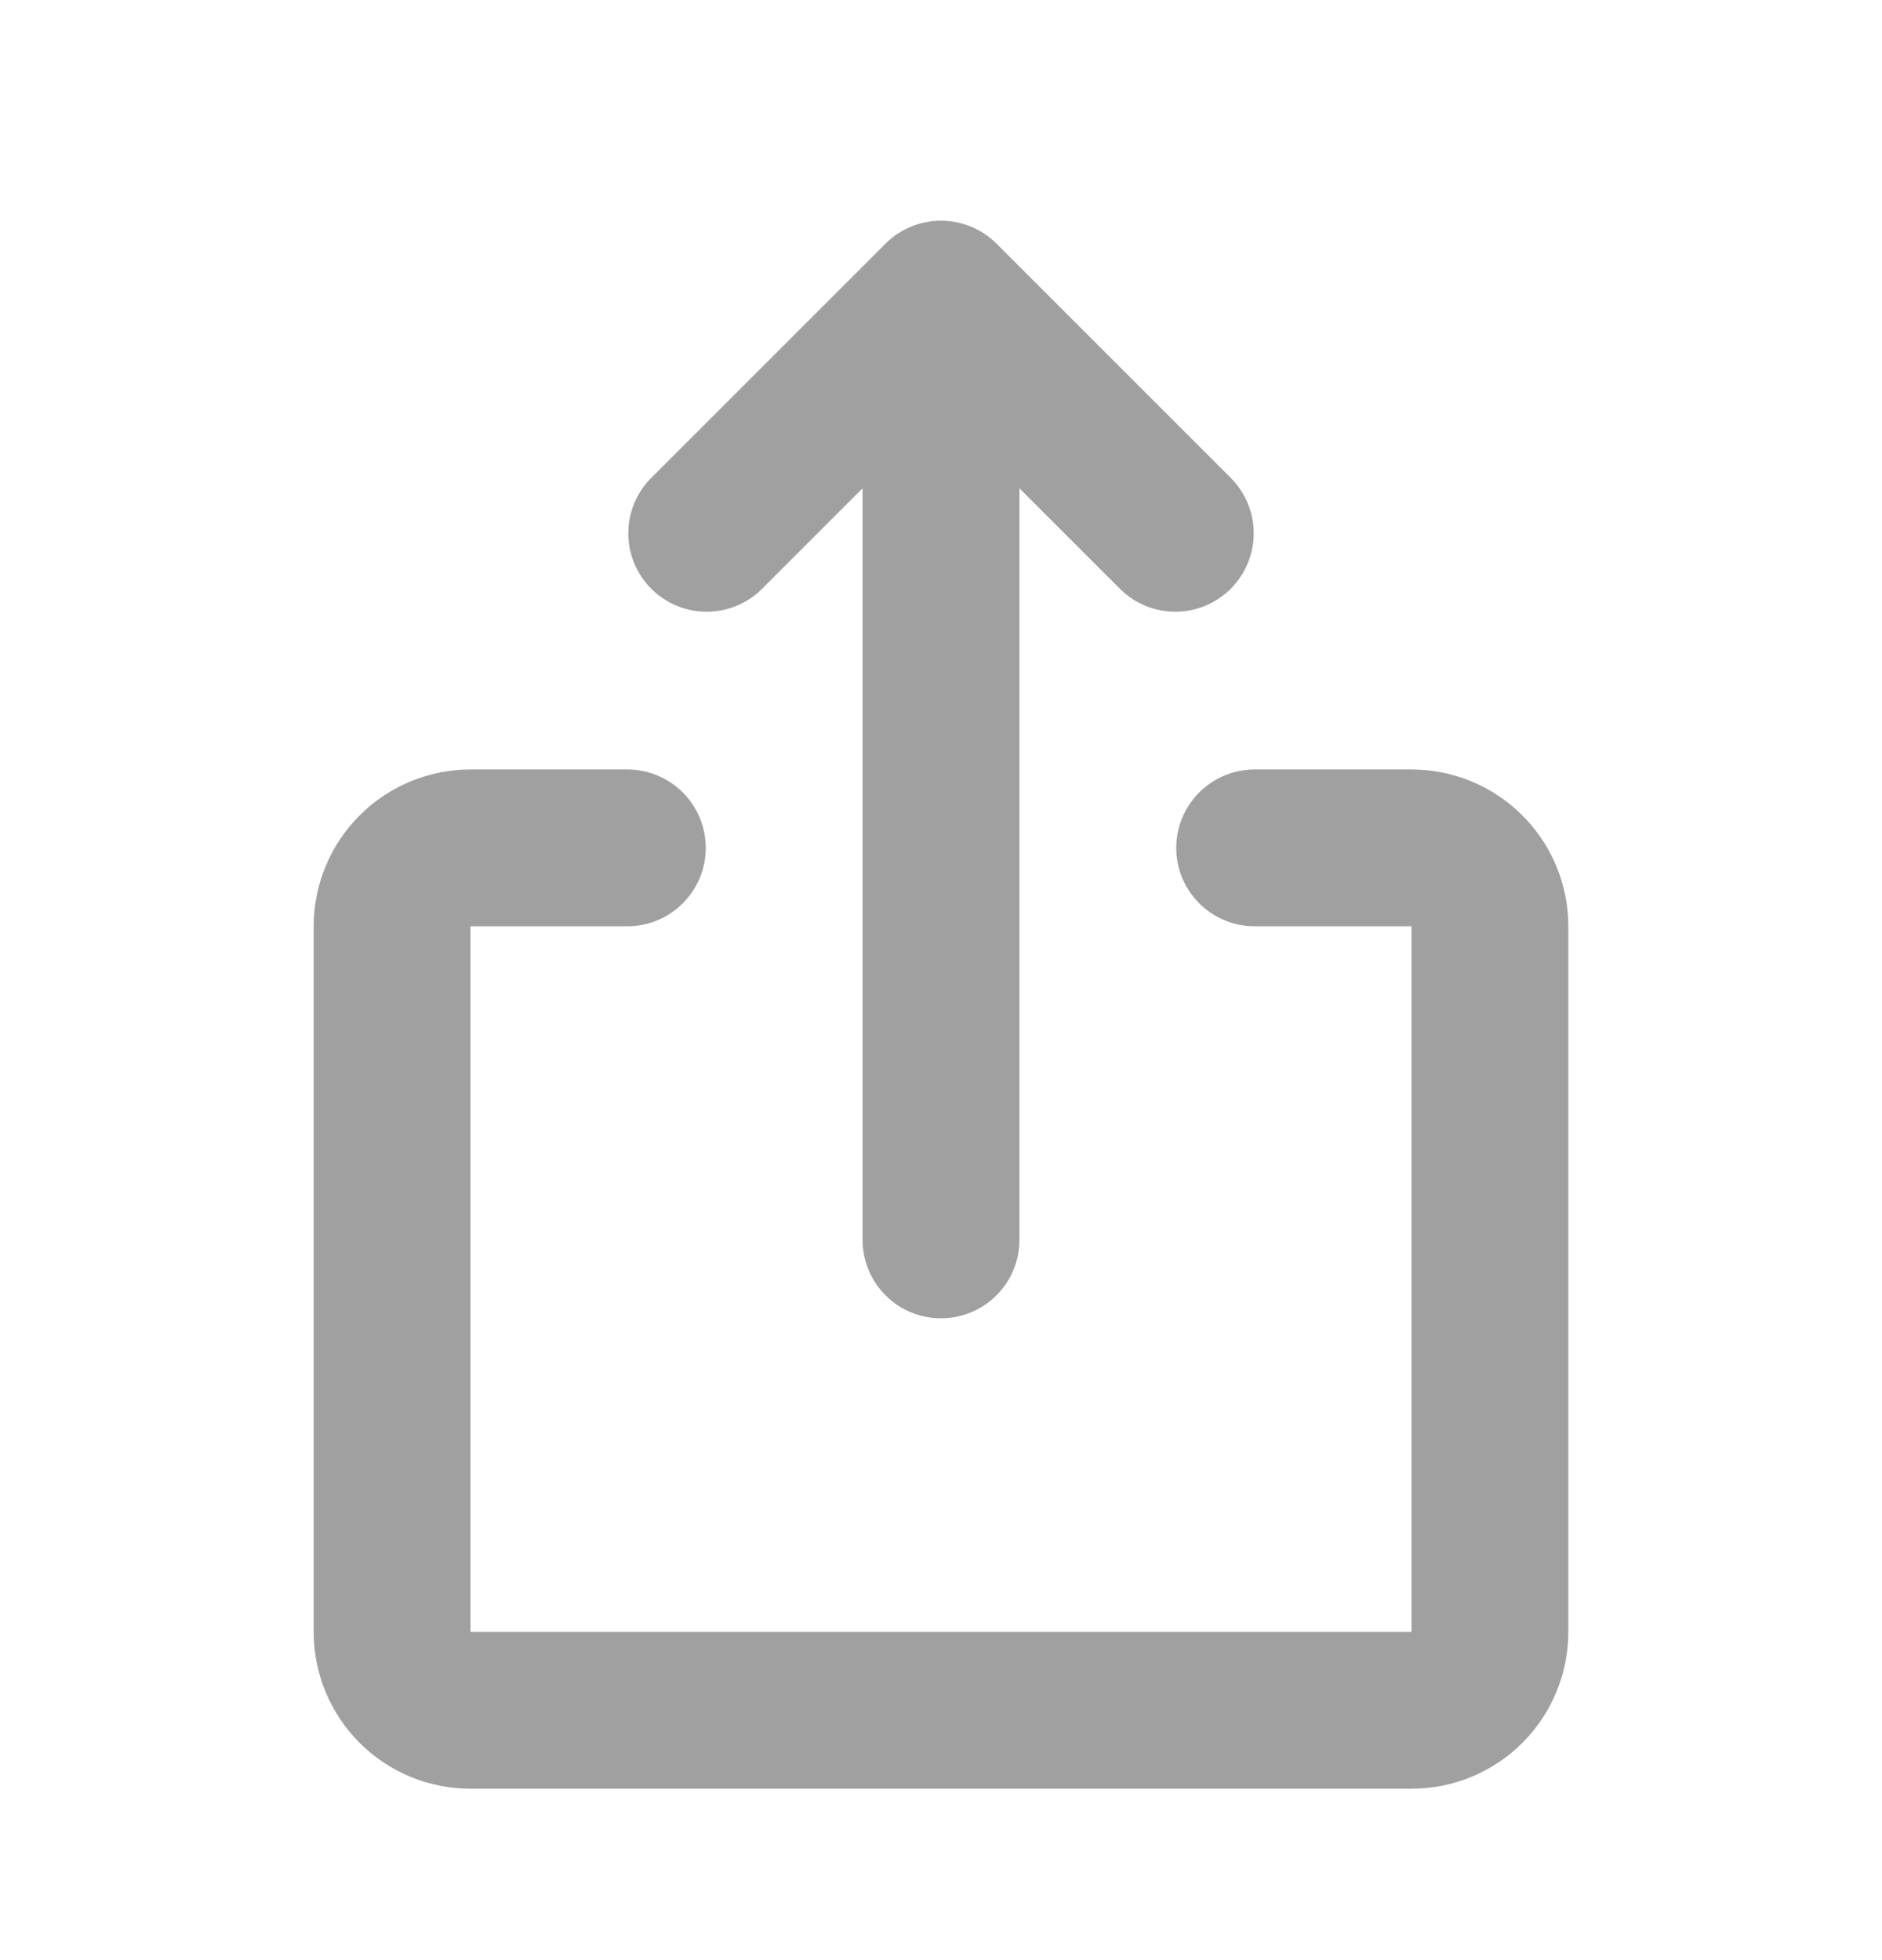 <svg width="24" height="25" viewBox="0 0 24 25" fill="none" xmlns="http://www.w3.org/2000/svg">
<path d="M11.293 3.107C11.48 2.92 11.735 2.815 12 2.815C12.265 2.815 12.52 2.92 12.707 3.107L15.707 6.107C15.889 6.296 15.99 6.549 15.988 6.811C15.985 7.073 15.88 7.324 15.695 7.509C15.509 7.695 15.259 7.8 14.996 7.802C14.734 7.804 14.482 7.704 14.293 7.521L13 6.228V15.814C13 16.08 12.895 16.334 12.707 16.521C12.52 16.709 12.265 16.814 12 16.814C11.735 16.814 11.48 16.709 11.293 16.521C11.105 16.334 11 16.08 11 15.814V6.228L9.707 7.521C9.518 7.704 9.266 7.804 9.004 7.802C8.741 7.8 8.491 7.695 8.305 7.509C8.12 7.324 8.015 7.073 8.012 6.811C8.01 6.549 8.111 6.296 8.293 6.107L11.293 3.107ZM4 11.814C4 11.284 4.211 10.775 4.586 10.4C4.961 10.025 5.47 9.814 6 9.814H8C8.265 9.814 8.52 9.92 8.707 10.107C8.895 10.295 9 10.549 9 10.814C9 11.08 8.895 11.334 8.707 11.521C8.52 11.709 8.265 11.814 8 11.814H6V20.814H18V11.814H16C15.735 11.814 15.48 11.709 15.293 11.521C15.105 11.334 15 11.08 15 10.814C15 10.549 15.105 10.295 15.293 10.107C15.48 9.92 15.735 9.814 16 9.814H18C18.53 9.814 19.039 10.025 19.414 10.4C19.789 10.775 20 11.284 20 11.814V20.814C20 21.345 19.789 21.854 19.414 22.229C19.039 22.604 18.53 22.814 18 22.814H6C5.47 22.814 4.961 22.604 4.586 22.229C4.211 21.854 4 21.345 4 20.814V11.814Z" fill="#A0A0A0"/>
</svg>
